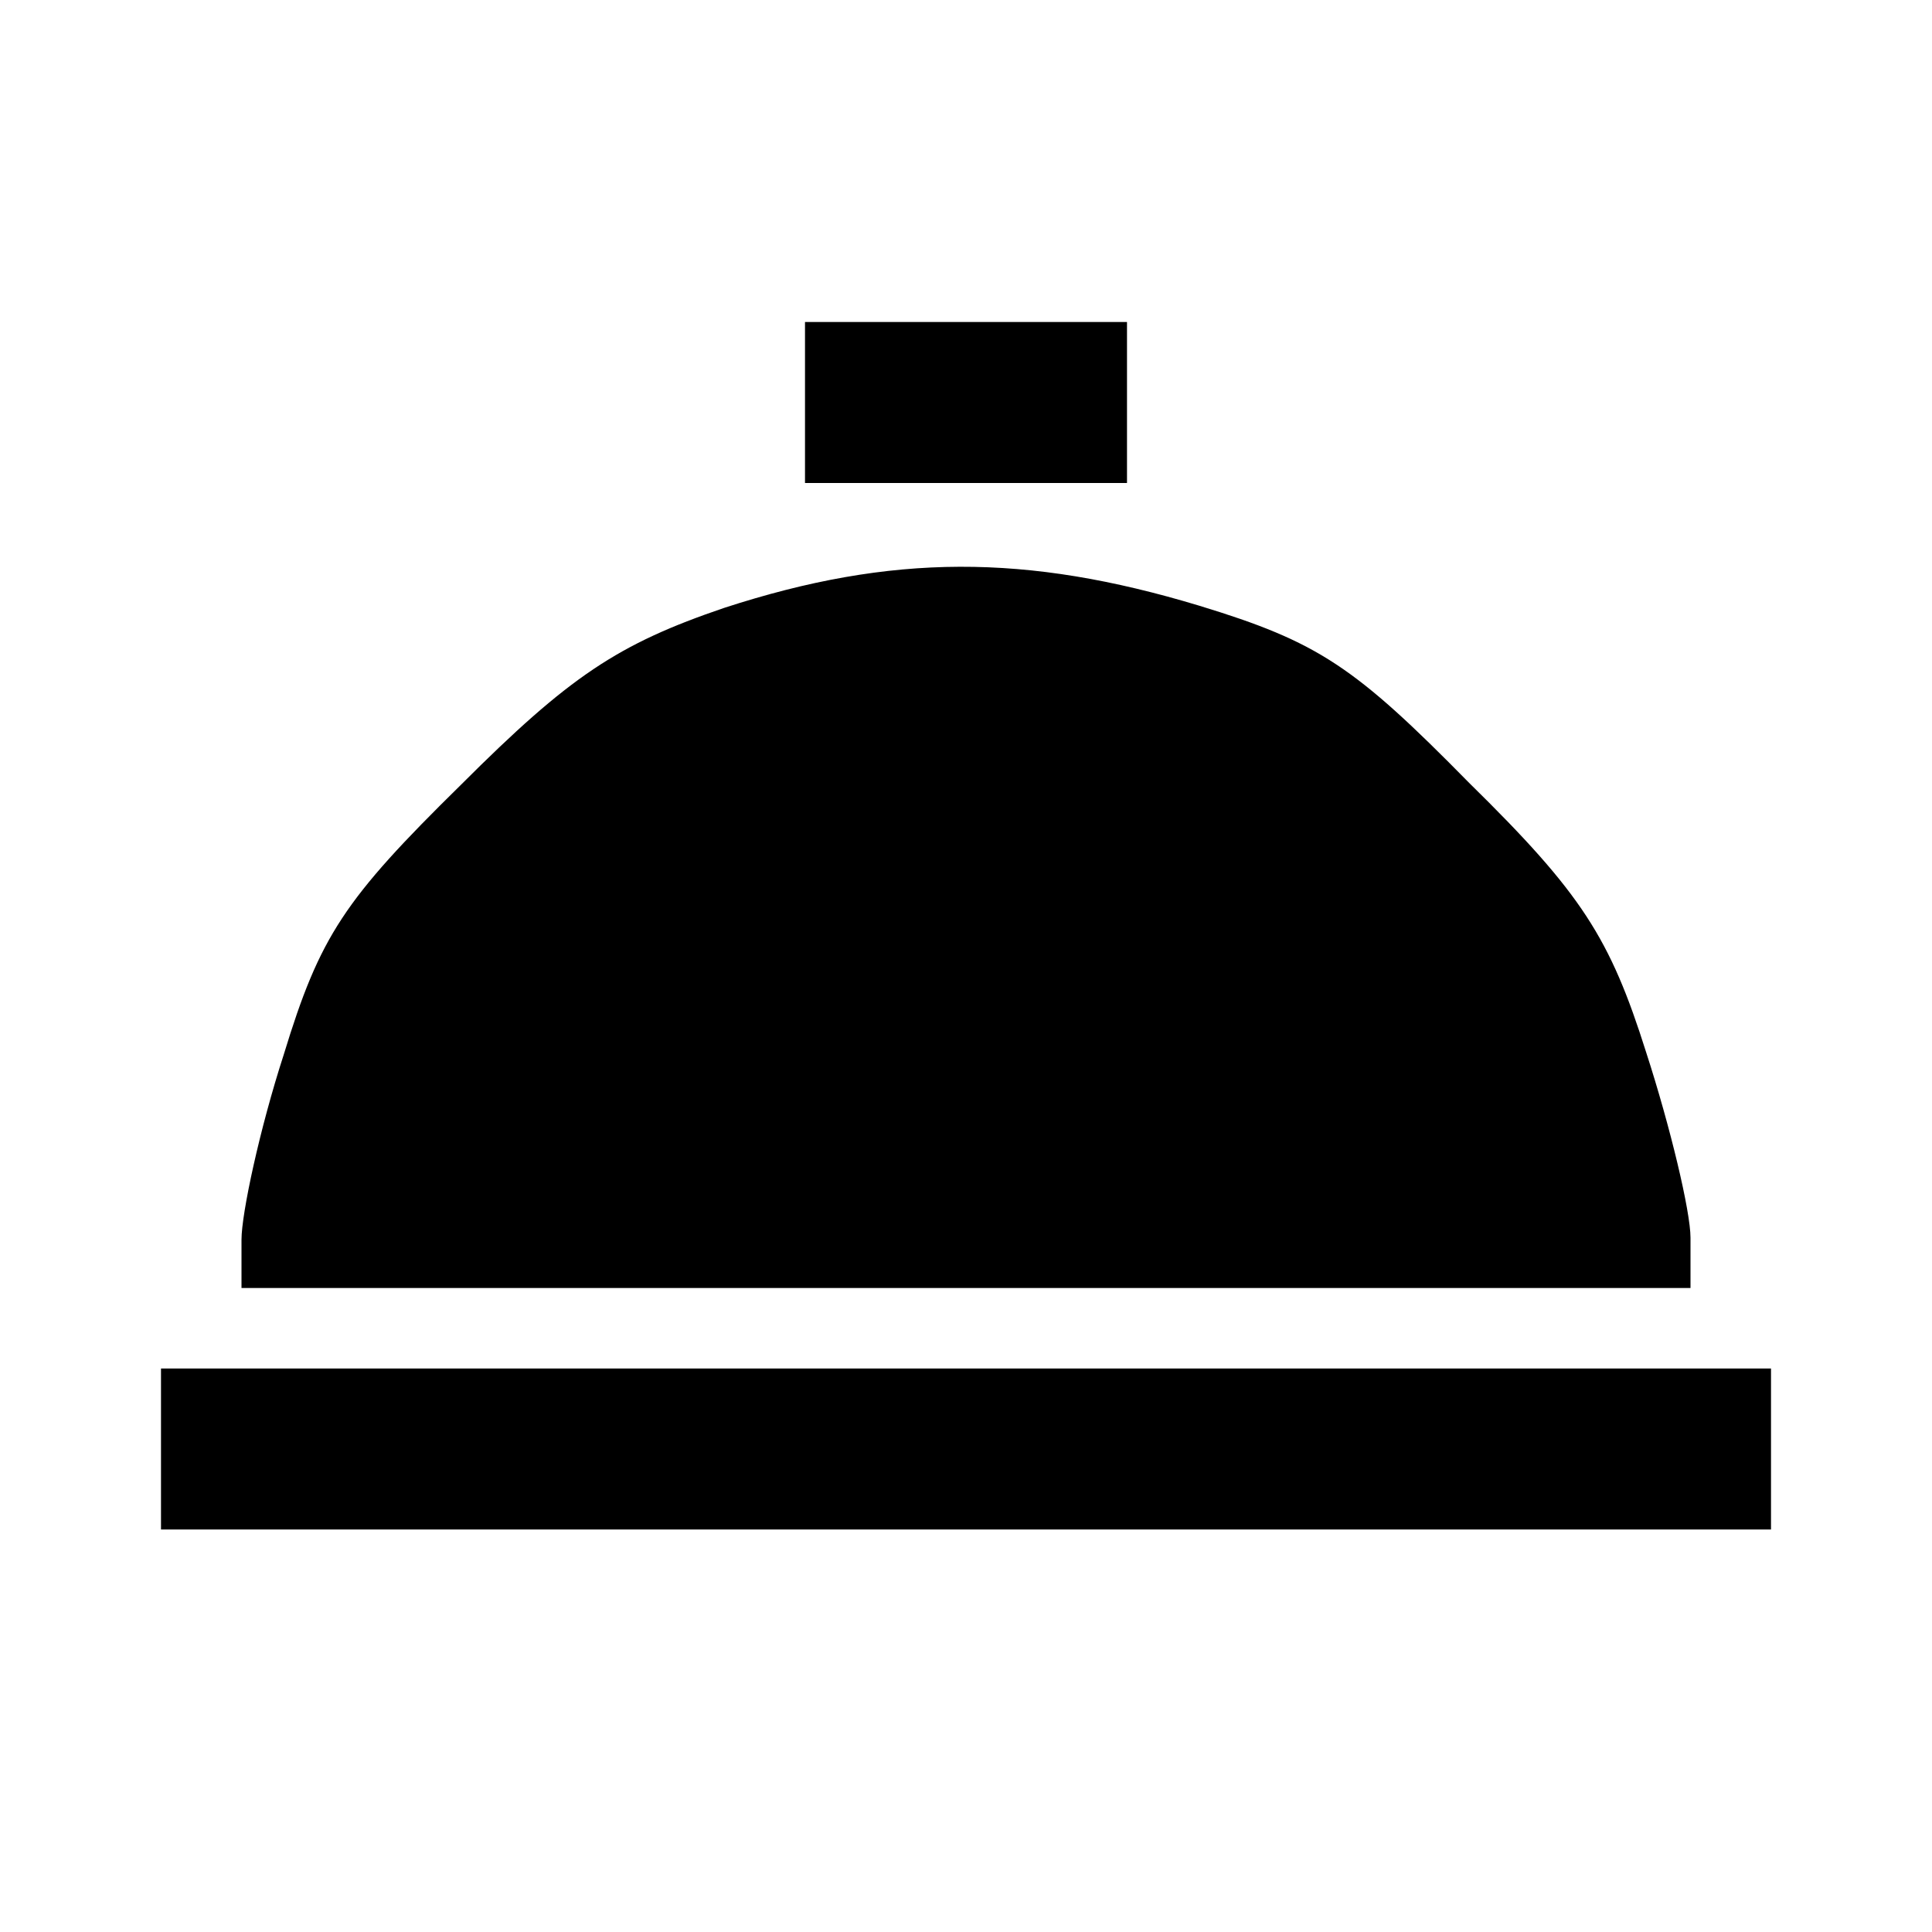 
<svg version="1.0" xmlns="http://www.w3.org/2000/svg"
 width="96pt" height="96pt" viewBox="0 0 96 96"
 preserveAspectRatio="xMidYMid meet">

<g transform="translate(0,96) scale(0.1,-0.1)"
fill="#000000" stroke="none">
<path d="M400 760 l0 -40 80 0 80 0 0 40 0 40 -80 0 -80 0 0 -40z"/>
<path d="M360 658 c-53 -18 -77 -34 -131 -88 -58 -57 -70 -75 -88 -134 -12
-37 -21 -79 -21 -92 l0 -24 360 0 360 0 0 25 c0 13 -10 55 -22 92 -18 57 -32
79 -88 134 -57 58 -75 70 -134 88 -86 26 -153 26 -236 -1z"/>
<path d="M80 240 l0 -40 400 0 400 0 0 40 0 40 -400 0 -400 0 0 -40z"/>
</g>
</svg>

